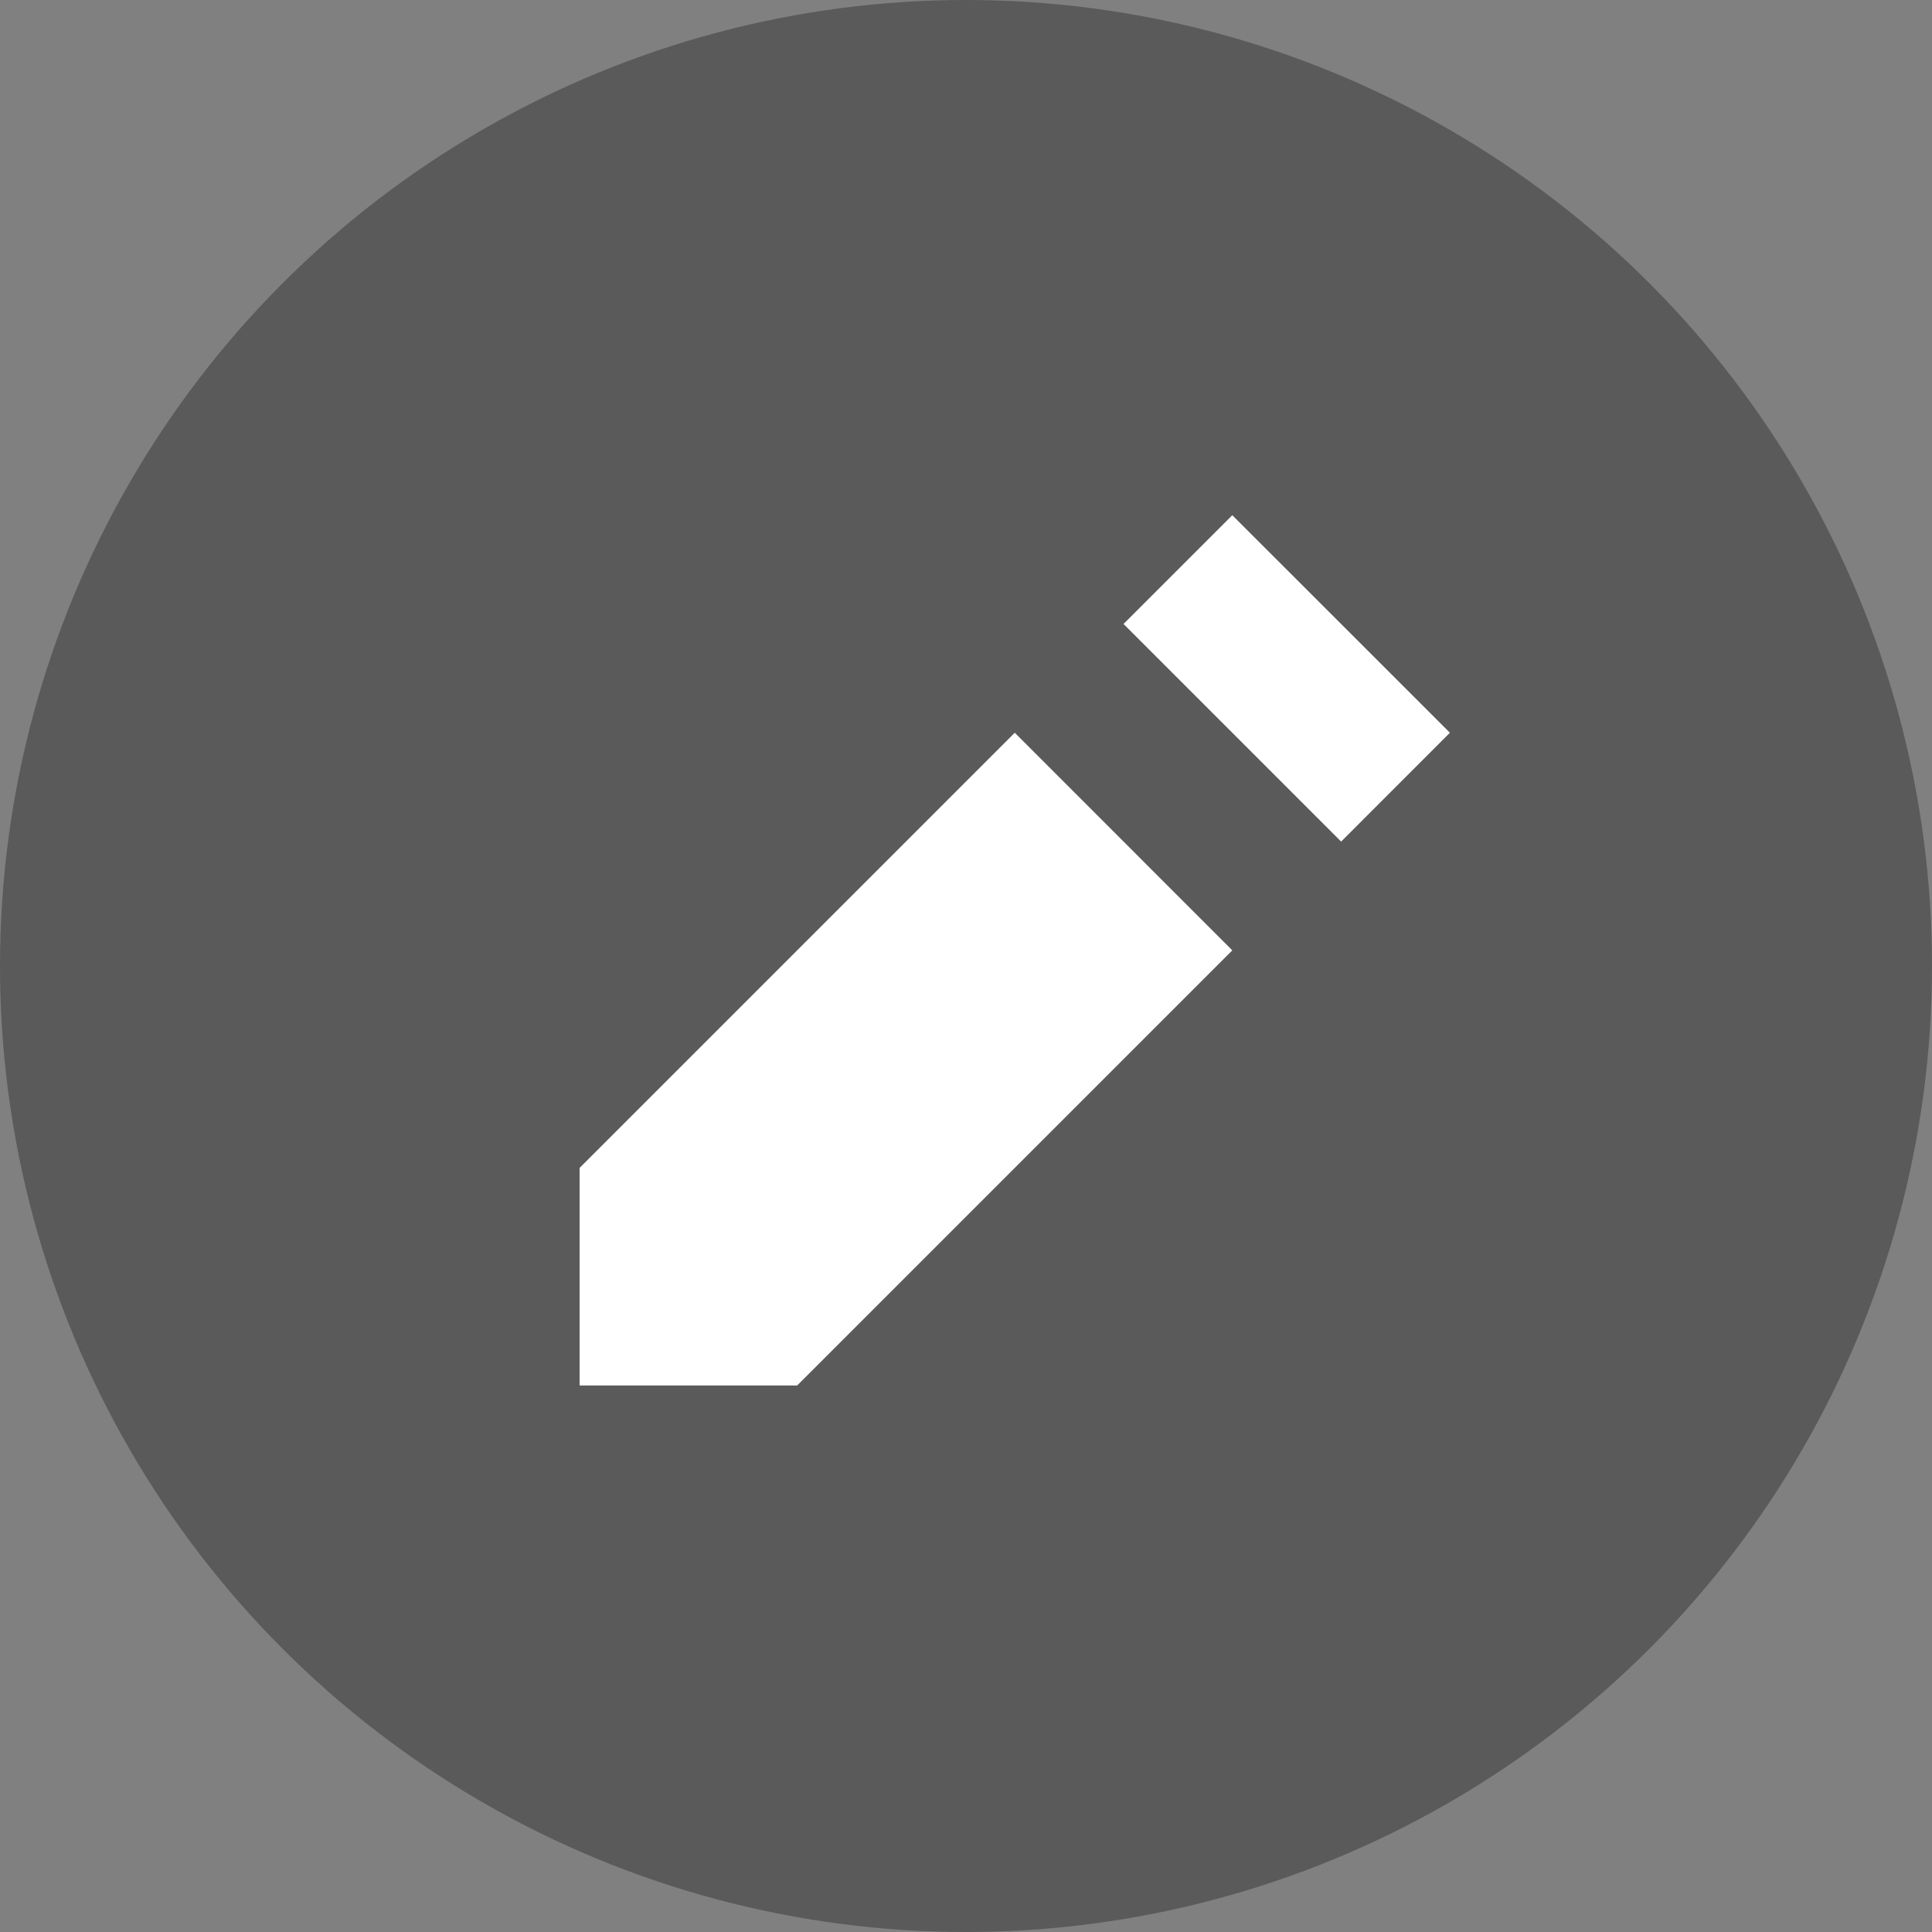 <svg width="30" height="30" viewBox="0 0 30 30" fill="none" xmlns="http://www.w3.org/2000/svg">
<rect x="0" y="0" width="30" height="30" fill="#808080" stroke="none"/>
<circle cx="15" cy="15" r="15" fill="black" fill-opacity="0.3"/>
<path d="M19.135 8L17.446 9.689L20.825 13.068L22.514 11.378L19.135 8ZM15.757 11.378L9 18.135V21.514H12.378L19.135 14.757L15.757 11.378Z" fill="white"/>
</svg>
